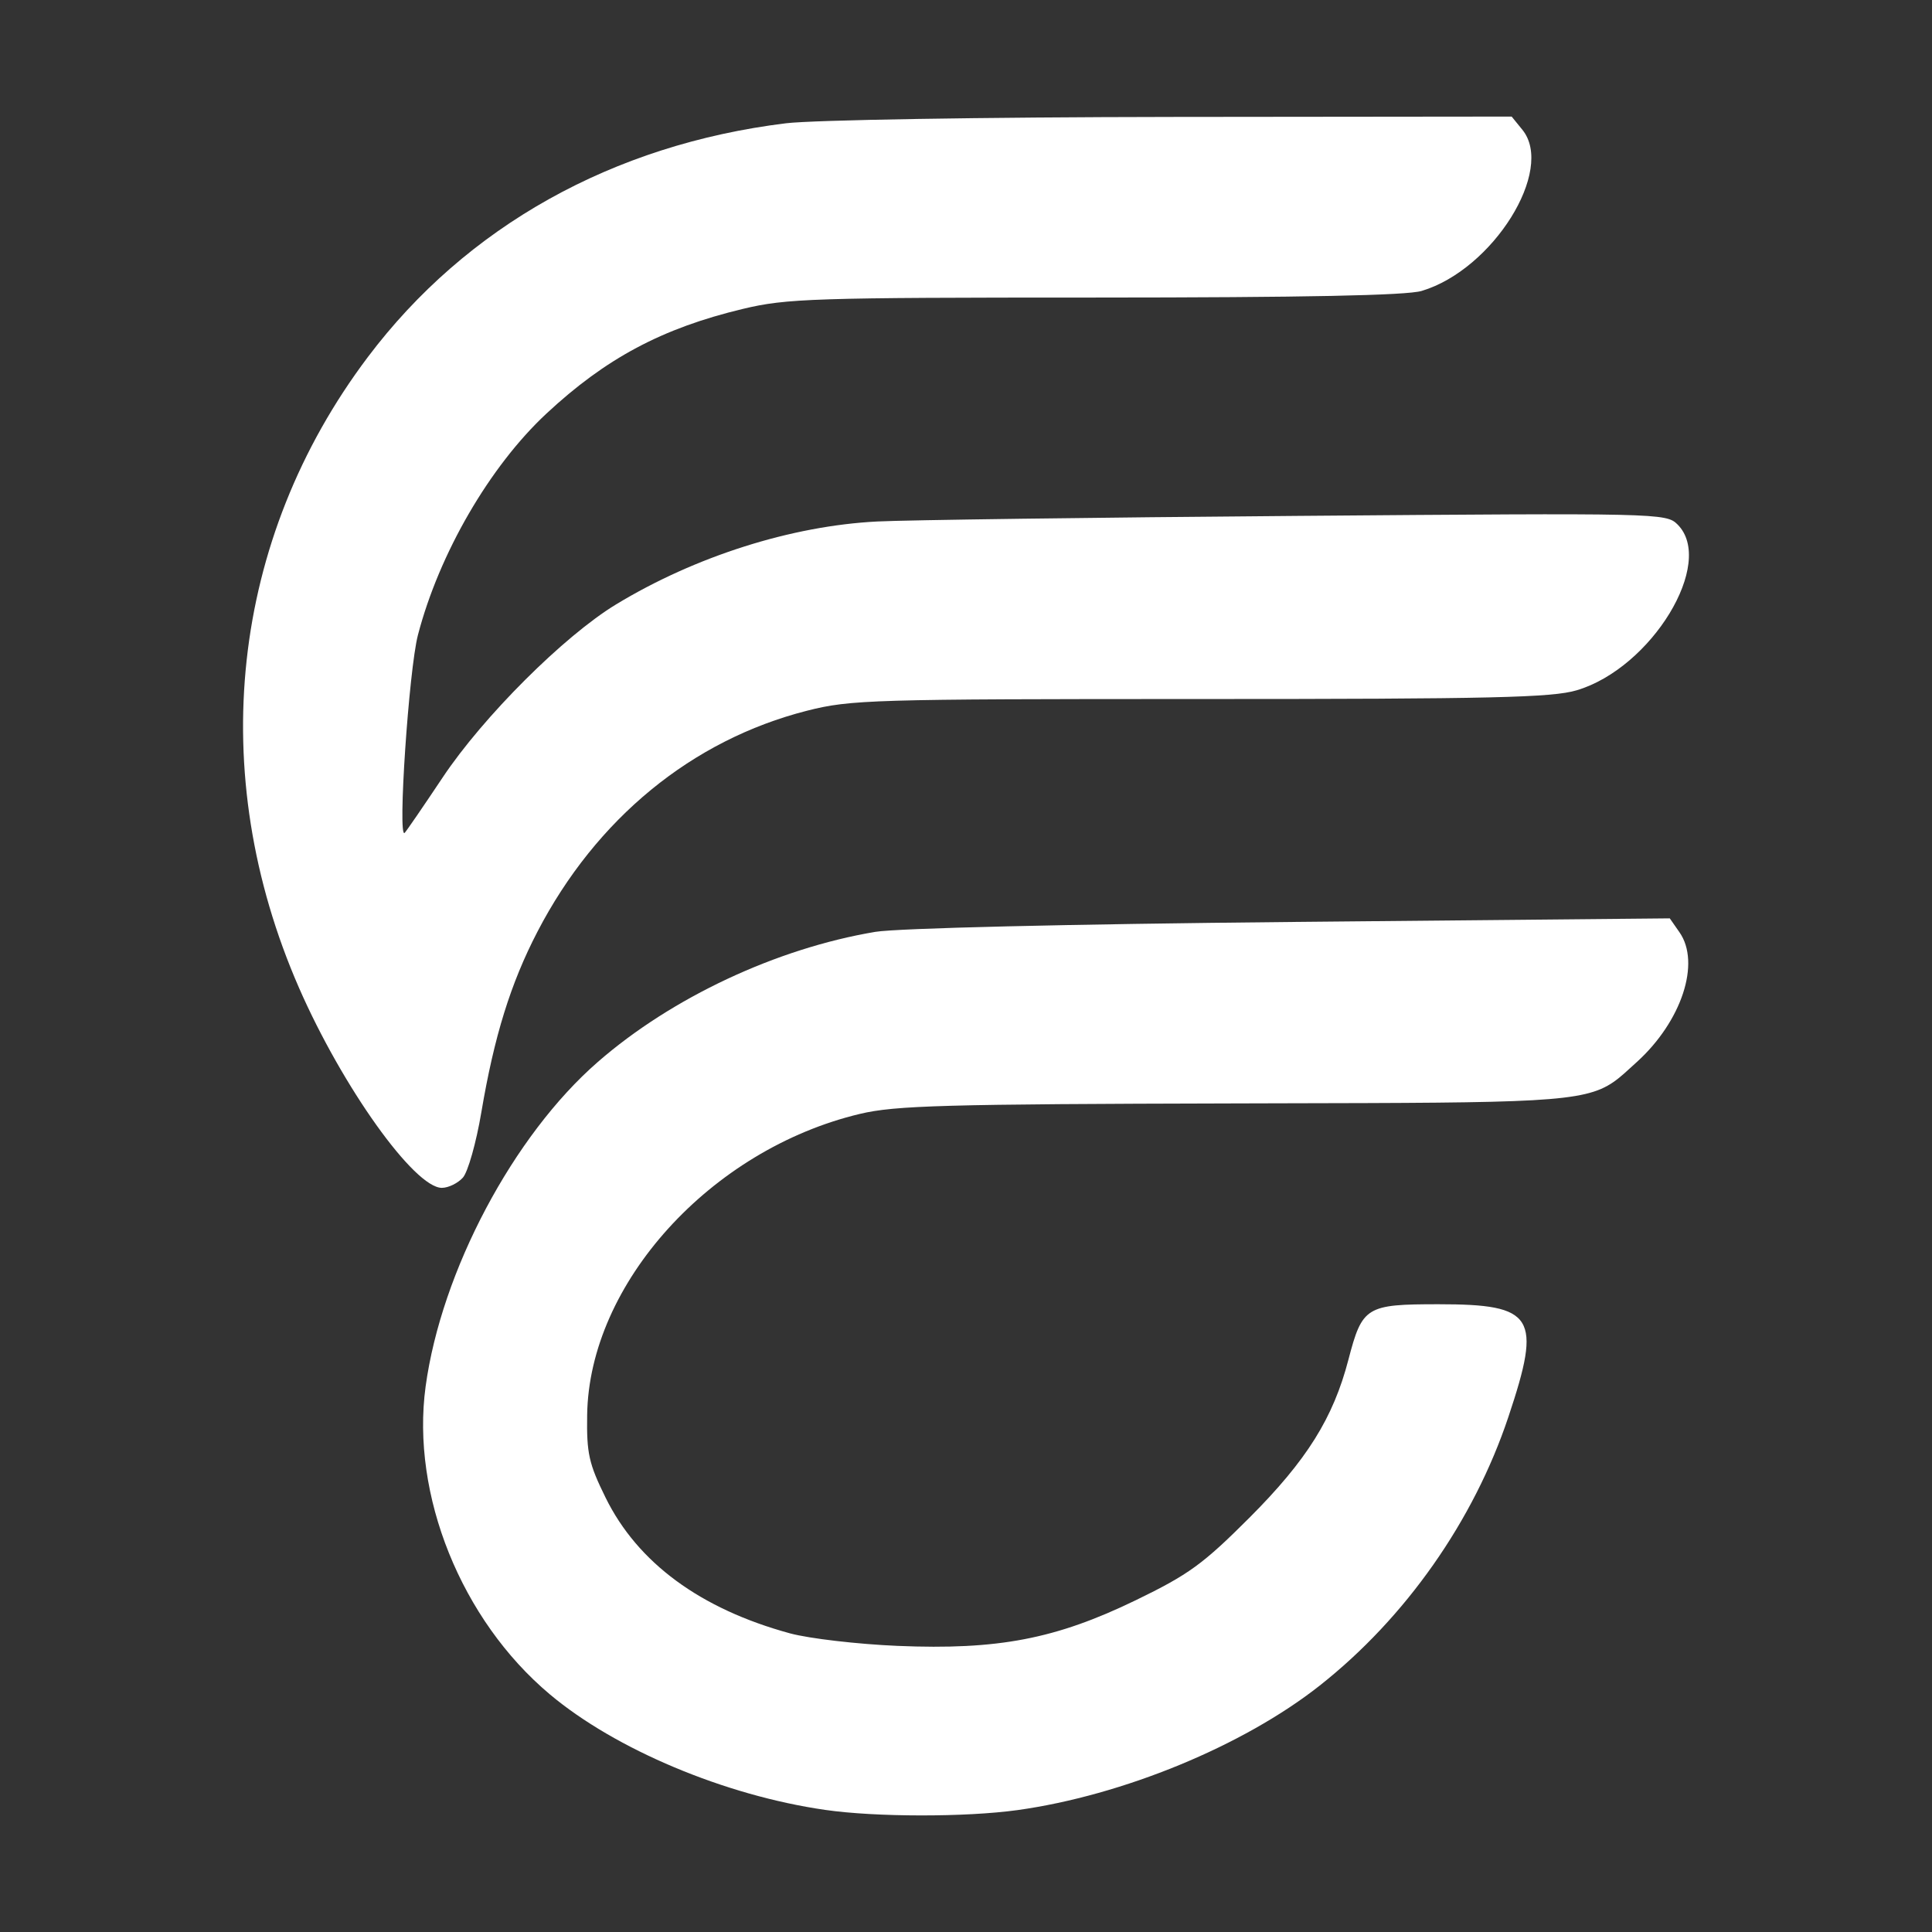<?xml version="1.0" encoding="UTF-8" standalone="no"?>
<svg
   width="332"
   height="332"
   viewBox="0 0 332 332"
   version="1.1"
   id="svg2"
   sodipodi:docname="NoscentiaIconWhite.svg"
   inkscape:version="1.4.2 (f4327f4, 2025-05-13)"
   xmlns:inkscape="http://www.inkscape.org/namespaces/inkscape"
   xmlns:sodipodi="http://sodipodi.sourceforge.net/DTD/sodipodi-0.dtd"
   xmlns="http://www.w3.org/2000/svg"
   xmlns:svg="http://www.w3.org/2000/svg">
  <rect x="0" y="0" width="332" height="332" fill="#333333" stroke="none"/>
  <defs
     id="defs2" />
  <sodipodi:namedview
     id="namedview2"
     pagecolor="#ffffff"
     bordercolor="#111111"
     borderopacity="1"
     inkscape:showpageshadow="0"
     inkscape:pageopacity="0"
     inkscape:pagecheckerboard="1"
     inkscape:deskcolor="#d1d1d1"
     showguides="true"
     inkscape:zoom="0.78808594"
     inkscape:cx="512"
     inkscape:cy="410.48823"
     inkscape:window-width="1920"
     inkscape:window-height="1009"
     inkscape:window-x="1912"
     inkscape:window-y="183"
     inkscape:window-maximized="1"
     inkscape:current-layer="g2" />
  <g
     id="g2">
    <path
       id="path1"
       d="m 79.538,202.373 c -0.87,0.96 -2.49,1.75 -3.61,1.75 -4.72,0 -17.08,-17.31 -24.54,-34.36 C 35.228,132.803 39.598,92.703 63.208,61.363 80.118,38.913 105.298,24.843 135.068,21.183 139.768,20.613 168.598,20.133 201.568,20.093 l 58.2,-0.06 1.85,2.28 c 5.61,6.92 -5.07,24.01 -17.31,27.68 -2.59,0.78 -20.14,1.13 -56.16,1.14 -48.43,0 -52.99,0.15 -60.49,1.95 -13.87,3.32 -23.56,8.49 -33.77,18 -9.74,9.08 -18.42,24.04 -22.07,38.04 -1.56,5.99 -3.52,35.19 -2.28,34 0.28,-0.27 3.22,-4.56 6.53,-9.52 6.98,-10.47 20.88,-24.33 29.8,-29.74 13.61,-8.26 30.16,-13.51 44.9,-14.25 4.95,-0.25 37.47,-0.69 72.26,-0.96 62.17,-0.5 63.29,-0.48 65.25,1.48 6.56,6.56 -4.46,24.67 -17.34,28.49 -4.22,1.26 -14.66,1.5 -64.69,1.5 -56.49,0 -60.08,0.11 -67.57,2.01 -19.76,5.03 -36.24,18.54 -46.33,37.99 -4.6,8.86 -7.43,17.98 -9.63,31 -0.88,5.23 -2.31,10.29 -3.18,11.25 z m 95.3,108.68 c -8.89,1.23 -24.36,1.22 -33.07,-0.04 -17.17,-2.47 -36.03,-10.39 -47.29,-19.86 -15.21,-12.77 -23.87,-34.26 -21.34,-52.89 2.7,-19.81 15.08,-43.15 29.6,-55.78 12.68,-11.05 30.7,-19.5 47.67,-22.35 3.76,-0.63 32.97,-1.33 71.44,-1.7 l 65.09,-0.62 1.66,2.38 c 3.7,5.27 0.38,15.34 -7.36,22.34 -1.56,1.41 -2.7,2.53 -4,3.42 -5.11,3.53 -12.64,3.55 -57.59,3.64 -2.36,0.01 -4.82,0.01 -7.38,0.02 -49.92,0.12 -58.42,0.35 -64.5,1.8 -25.66,6.12 -46.55,29.18 -46.87,51.75 -0.1,6.61 0.29,8.35 3.16,14.18 5.51,11.21 16.3,19.14 31.71,23.34 3.3,0.89 11.62,1.86 18.5,2.15 17.25,0.72 27.15,-1.18 40.91,-7.85 9.11,-4.42 11.54,-6.19 19.55,-14.2 9.84,-9.86 14.38,-17.11 16.99,-27.15 2.38,-9.11 3.03,-9.51 15.48,-9.51 16.49,0 17.79,2.08 12.01,19.35 -5.97,17.88 -17.69,34.56 -32.44,46.19 -13.14,10.36 -33.79,18.86 -51.93,21.39 z"
       style="fill:#ffffff" />
  </g>
</svg>

